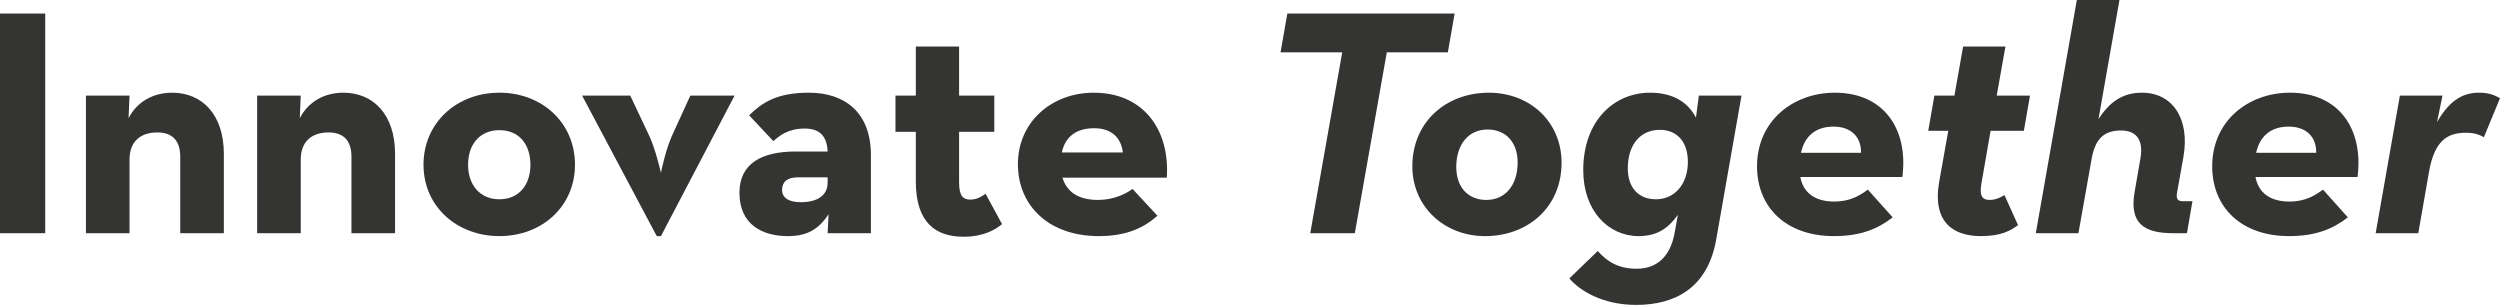 <?xml version="1.0" encoding="utf-8"?>
<!-- Generator: Adobe Illustrator 19.2.1, SVG Export Plug-In . SVG Version: 6.00 Build 0)  -->
<svg version="1.1" id="Layer_1" xmlns="http://www.w3.org/2000/svg" xmlns:xlink="http://www.w3.org/1999/xlink" x="0px" y="0px"
	 viewBox="0 0 309.555 37.754" enable-background="new 0 0 309.555 37.754" xml:space="preserve">
<g>
	<path fill="#343433" d="M0,1.68h5.599v27.195H0V1.68z"/>
	<path fill="#343433" d="M10.64,11.838h5.399l-0.12,2.8c1.04-2.04,3.04-3.16,5.399-3.16c3.719,0,6.399,2.72,6.399,7.56v9.838h-5.399
		v-9.479c0-1.92-0.92-2.999-2.84-2.999c-2.16,0-3.439,1.199-3.439,3.359v9.118H10.64V11.838z"/>
	<path fill="#343433" d="M31.84,11.838h5.399l-0.12,2.8c1.04-2.04,3.04-3.16,5.399-3.16c3.719,0,6.399,2.72,6.399,7.56v9.838h-5.399
		v-9.479c0-1.92-0.92-2.999-2.84-2.999c-2.16,0-3.439,1.199-3.439,3.359v9.118H31.84V11.838z"/>
	<path fill="#343433" d="M52.439,20.396c0-5.199,4.12-8.919,9.398-8.919c5.279,0,9.358,3.72,9.358,8.919
		c0,5.159-4.079,8.839-9.358,8.839C56.559,29.235,52.439,25.556,52.439,20.396z M65.677,20.396c0-2.56-1.439-4.279-3.839-4.279
		c-2.399,0-3.879,1.72-3.879,4.279c0,2.52,1.48,4.279,3.879,4.279C64.238,24.676,65.677,22.916,65.677,20.396z"/>
	<path fill="#343433" d="M72.08,11.838h5.959l2.4,5.079c0.72,1.6,1.319,4.119,1.399,4.479c0.04-0.24,0.6-2.84,1.32-4.479l2.32-5.079
		h5.479l-9.119,17.397h-0.52L72.08,11.838z"/>
	<path fill="#343433" d="M99.638,15.917c-2.04,0-3.12,0.88-3.879,1.56l-3-3.199c1.6-1.56,3.399-2.8,7.399-2.8
		c4.359,0,7.679,2.36,7.679,7.719v9.679h-5.359l0.12-2.359c-1.28,1.959-2.759,2.72-5.039,2.72c-3.12,0-5.999-1.4-5.999-5.359
		c0-3.64,2.76-5.119,6.959-5.119h3.959C102.398,16.797,101.438,15.917,99.638,15.917z M98.798,21.956c-1.36,0-1.959,0.6-1.959,1.56
		s0.8,1.52,2.319,1.52c2.2,0,3.32-0.959,3.32-2.399v-0.68H98.798z"/>
	<path fill="#343433" d="M113.399,22.477v-6.159h-2.52v-4.479h2.52V5.759h5.359v6.079h4.359v4.479h-4.359v6.318
		c0,1.72,0.56,2.08,1.399,2.08c0.88,0,1.52-0.48,1.88-0.72l2.04,3.759c-0.84,0.681-2.279,1.56-4.759,1.56
		C115.879,29.314,113.399,27.596,113.399,22.477z"/>
	<path fill="#343433" d="M135.958,24.756c1.96,0,3.439-0.76,4.279-1.36l3.08,3.32c-1.64,1.439-3.719,2.52-7.279,2.52
		c-6.079,0-9.999-3.68-9.999-8.919c0-5.159,4.12-8.839,9.398-8.839c6.119,0,9.438,4.56,9.039,10.519h-12.917
		C132.079,23.756,133.519,24.756,135.958,24.756z M139.038,18.877c-0.24-1.88-1.44-3-3.56-3s-3.559,0.96-3.999,3H139.038z"/>
	<path fill="#343433" d="M166.197,6.479h-7.638l0.84-4.799h20.716l-0.84,4.799h-7.559l-3.959,22.396h-5.519L166.197,6.479z"/>
	<path fill="#343433" d="M174.879,20.597c0-5.52,4.199-9.119,9.479-9.119c5.039,0,8.998,3.56,8.998,8.679
		c0,5.52-4.199,9.079-9.478,9.079C178.838,29.235,174.879,25.596,174.879,20.597z M187.917,20.116c0-2.479-1.439-4.079-3.72-4.079
		c-2.399,0-3.879,1.88-3.879,4.64c0,2.479,1.439,4.079,3.719,4.079C186.438,24.756,187.917,22.876,187.917,20.116z"/>
	<path fill="#343433" d="M194.32,34.474l3.52-3.399c1.079,1.24,2.479,2.2,4.799,2.2c2.439,0,4.159-1.4,4.719-4.439l0.4-2.239
		c-1.08,1.52-2.439,2.64-4.839,2.64c-3.8,0-6.879-3.16-6.879-8.159c0-6.159,3.839-9.599,8.278-9.599c2.439,0,4.52,0.88,5.679,3.08
		l0.36-2.72h5.279l-3.12,17.757c-1.039,6.039-5.079,8.159-9.918,8.159C198.439,37.754,195.599,35.994,194.32,34.474z
		 M208.997,20.036c0-2.399-1.279-3.959-3.479-3.959c-2.44,0-3.96,1.88-3.96,4.759c0,2.4,1.32,3.84,3.479,3.84
		C207.397,24.676,208.997,22.756,208.997,20.036z"/>
	<path fill="#343433" d="M227.117,24.956c2.04,0,3.24-0.8,4.159-1.48l3.08,3.439c-1.92,1.48-4.039,2.32-7.279,2.32
		c-5.919,0-9.518-3.56-9.518-8.639c0-5.6,4.438-9.119,9.638-9.119c6.079,0,9.119,4.52,8.358,10.438h-12.638
		C223.278,23.796,224.637,24.956,227.117,24.956z M230.436,18.917c0.04-1.96-1.239-3.24-3.399-3.24c-2.119,0-3.559,1.08-4.039,3.24
		H230.436z"/>
	<path fill="#343433" d="M240.119,22.477l1.12-6.279h-2.48l0.761-4.359h2.479l1.079-6.079h5.239l-1.08,6.079h4.12l-0.76,4.359h-4.12
		l-1.119,6.438c-0.32,1.72,0.159,2.12,1,2.12c0.8,0,1.439-0.36,1.839-0.6l1.68,3.719c-0.92,0.68-2.079,1.36-4.599,1.36
		C242.079,29.235,239.199,27.715,240.119,22.477z"/>
	<path fill="#343433" d="M257.158,0h5.279l-2.6,14.758c1.359-2.12,2.959-3.28,5.399-3.28c3.719,0,5.959,3.16,5.119,7.959l-0.8,4.479
		c-0.12,0.72,0.119,1,0.72,1h1.199l-0.68,3.959h-1.72c-3.64,0-5.439-1.24-4.759-5.119l0.72-4.159
		c0.399-2.279-0.521-3.439-2.399-3.439c-2.12,0-3.2,1.04-3.64,3.479l-1.64,9.238h-5.279L257.158,0z"/>
	<path fill="#343433" d="M283.476,24.956c2.04,0,3.24-0.8,4.16-1.48l3.079,3.439c-1.92,1.48-4.039,2.32-7.279,2.32
		c-5.919,0-9.518-3.56-9.518-8.639c0-5.6,4.438-9.119,9.638-9.119c6.079,0,9.119,4.52,8.359,10.438h-12.639
		C279.637,23.796,280.997,24.956,283.476,24.956z M286.796,18.917c0.04-1.96-1.24-3.24-3.4-3.24c-2.119,0-3.559,1.08-4.039,3.24
		H286.796z"/>
	<path fill="#343433" d="M297.158,11.838h5.279l-0.681,3.279c1.68-2.919,3.399-3.64,5.239-3.64c1.2,0,1.92,0.32,2.56,0.681
		l-1.999,4.839c-0.641-0.4-1.36-0.56-2.2-0.56c-2.319,0-3.919,0.959-4.599,4.879l-1.32,7.559h-5.279L297.158,11.838z"/>
</g>
</svg>
